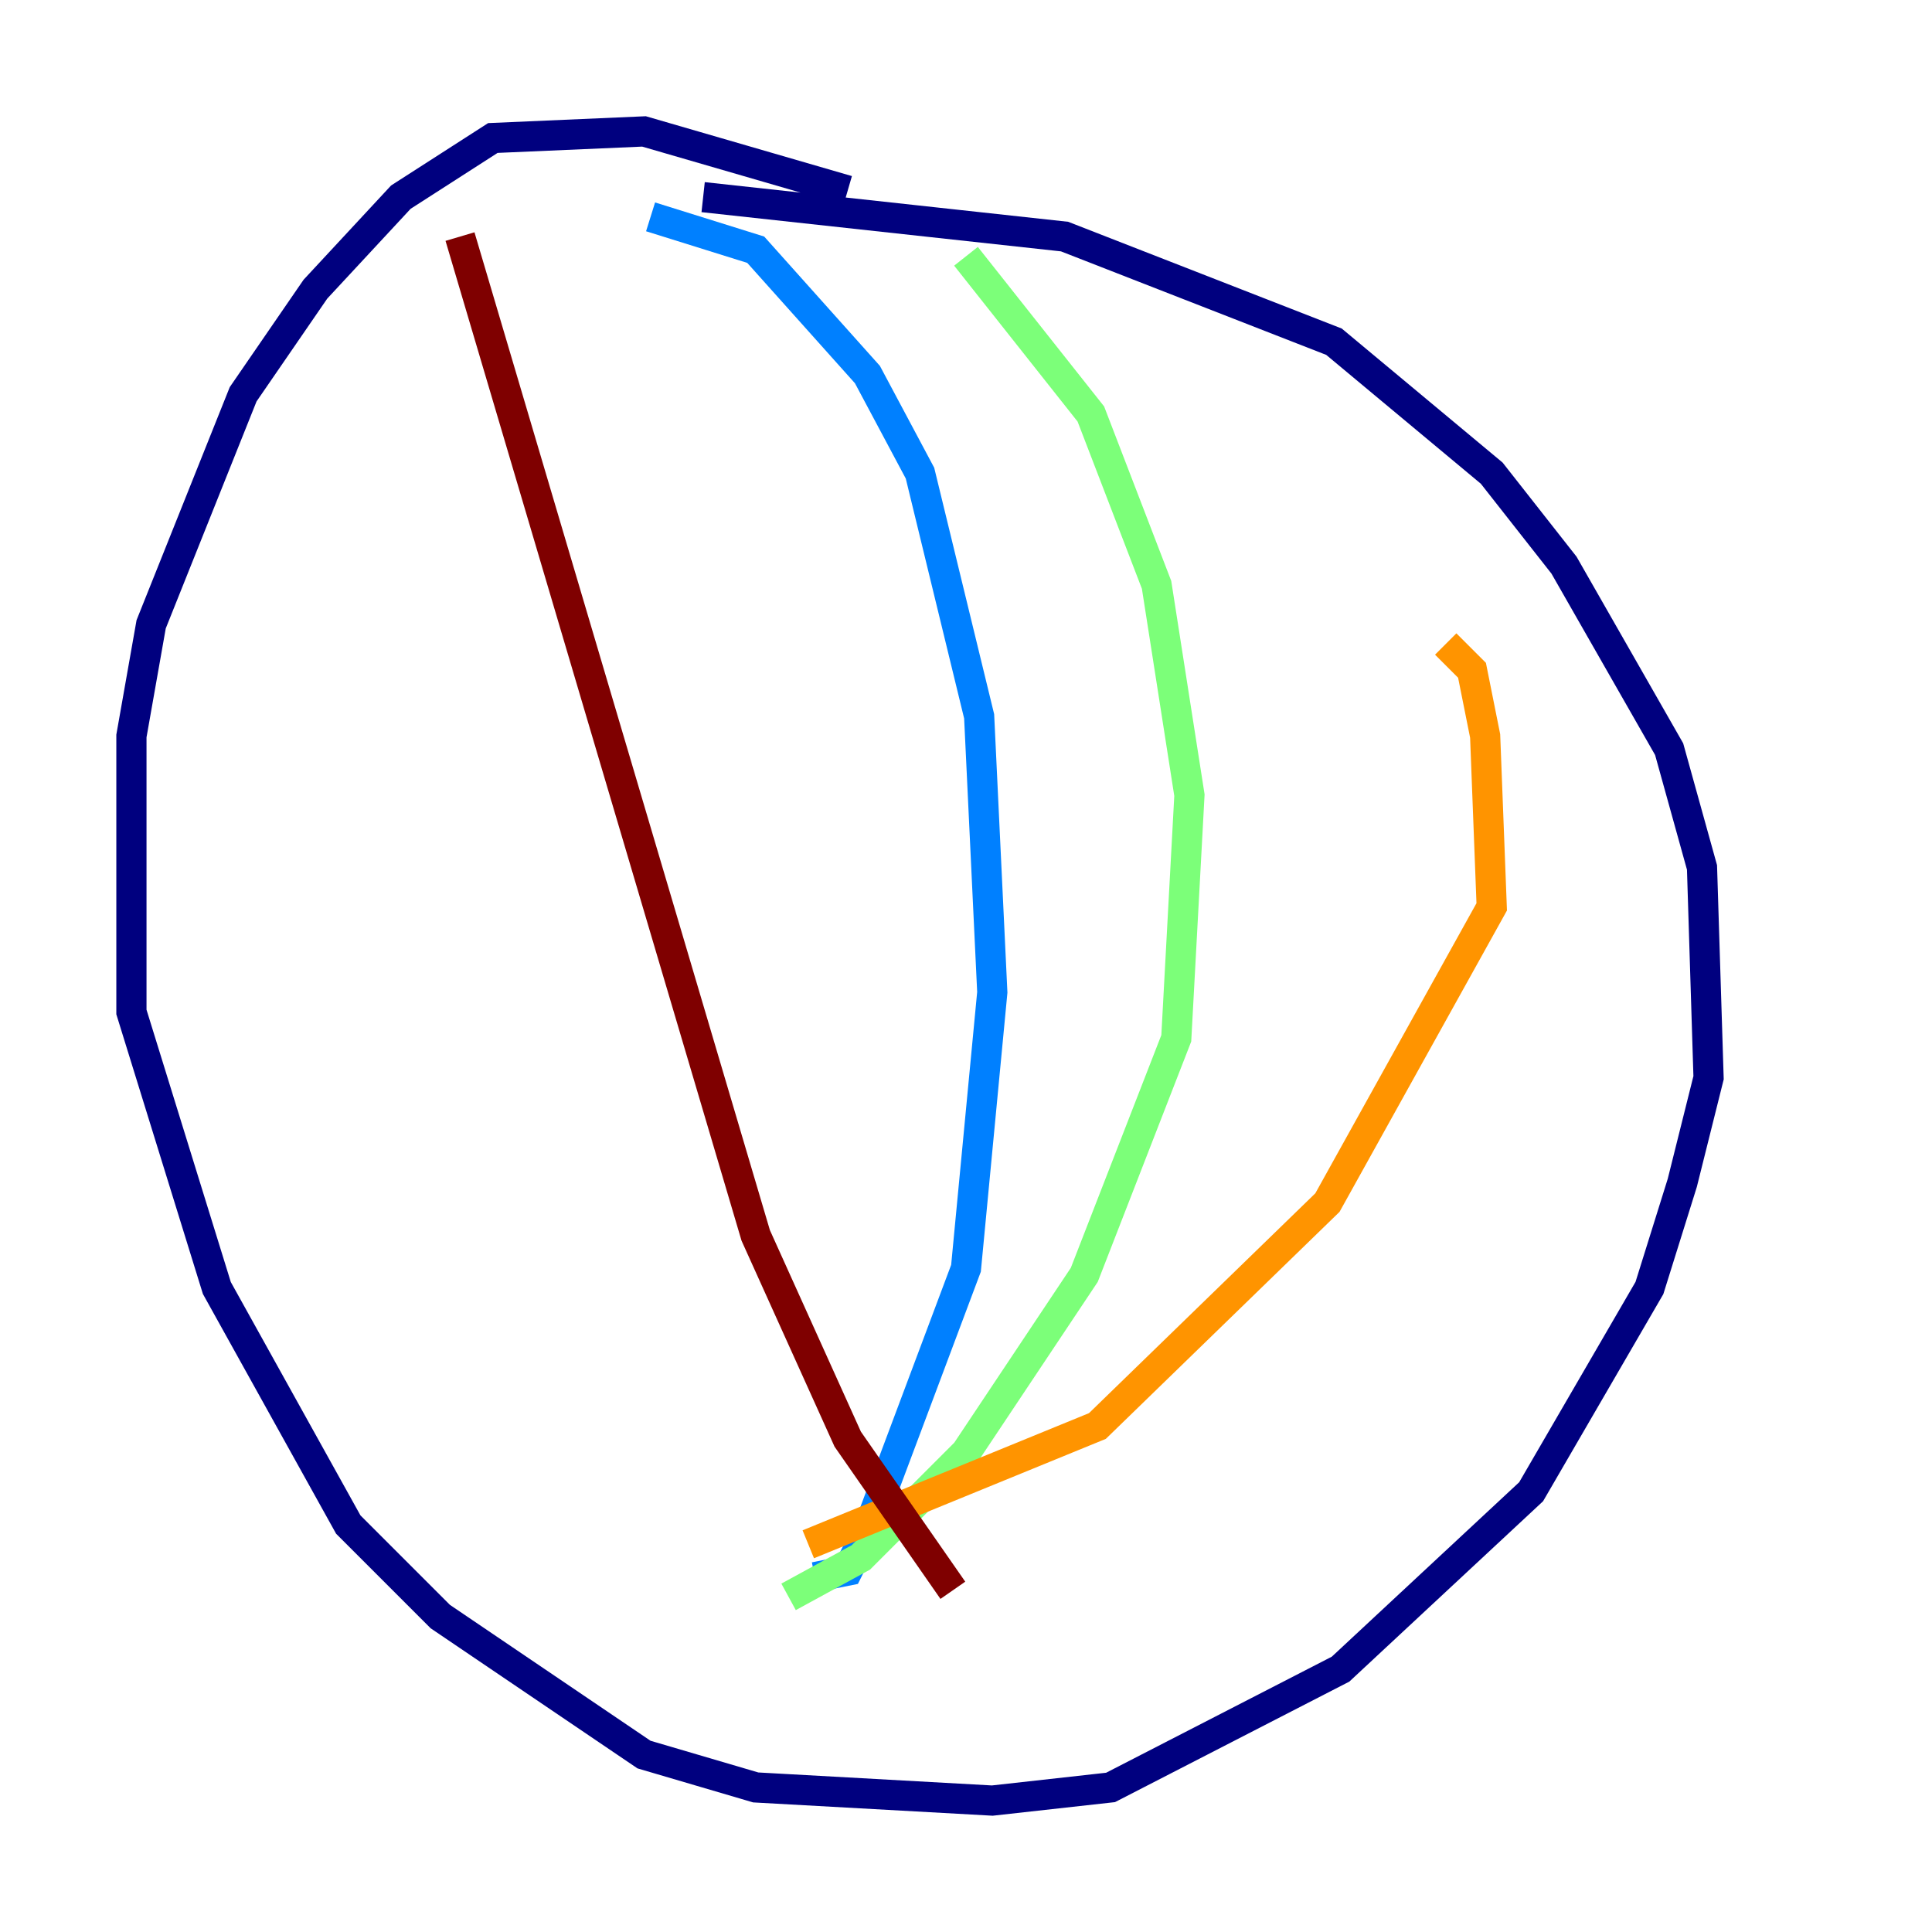 <?xml version="1.0" encoding="utf-8" ?>
<svg baseProfile="tiny" height="128" version="1.2" viewBox="0,0,128,128" width="128" xmlns="http://www.w3.org/2000/svg" xmlns:ev="http://www.w3.org/2001/xml-events" xmlns:xlink="http://www.w3.org/1999/xlink"><defs /><polyline fill="none" points="56.163,12.626 42.667,8.707 32.653,9.143 26.558,13.061 20.898,19.157 16.109,26.122 10.014,41.361 8.707,48.762 8.707,67.048 14.367,85.333 23.075,101.007 29.17,107.102 42.667,116.245 50.068,118.422 65.742,119.293 73.578,118.422 88.816,110.585 101.442,98.83 109.279,85.333 111.456,78.367 113.197,71.401 112.762,57.469 110.585,49.633 103.619,37.442 98.83,31.347 88.381,22.64 70.531,15.674 46.585,13.061" stroke="#00007f" stroke-width="2" /><polyline fill="none" points="43.102,14.367 50.068,16.544 57.469,24.816 60.952,31.347 64.871,47.456 65.742,65.742 64.0,84.027 57.469,101.442 56.163,104.054 53.986,104.49" stroke="#0080ff" stroke-width="2" /><polyline fill="none" points="64.0,16.98 72.272,27.429 76.626,38.748 78.803,52.68 77.932,68.789 71.837,84.463 64.0,96.218 57.034,103.184 52.245,105.796" stroke="#7cff79" stroke-width="2" /><polyline fill="none" points="95.782,42.667 97.524,44.408 98.395,48.762 98.83,60.082 87.946,79.674 72.707,94.476 53.551,102.313" stroke="#ff9400" stroke-width="2" /><polyline fill="none" points="30.476,15.674 50.068,81.85 56.163,95.347 63.129,105.361" stroke="#7f0000" stroke-width="2" /></svg>